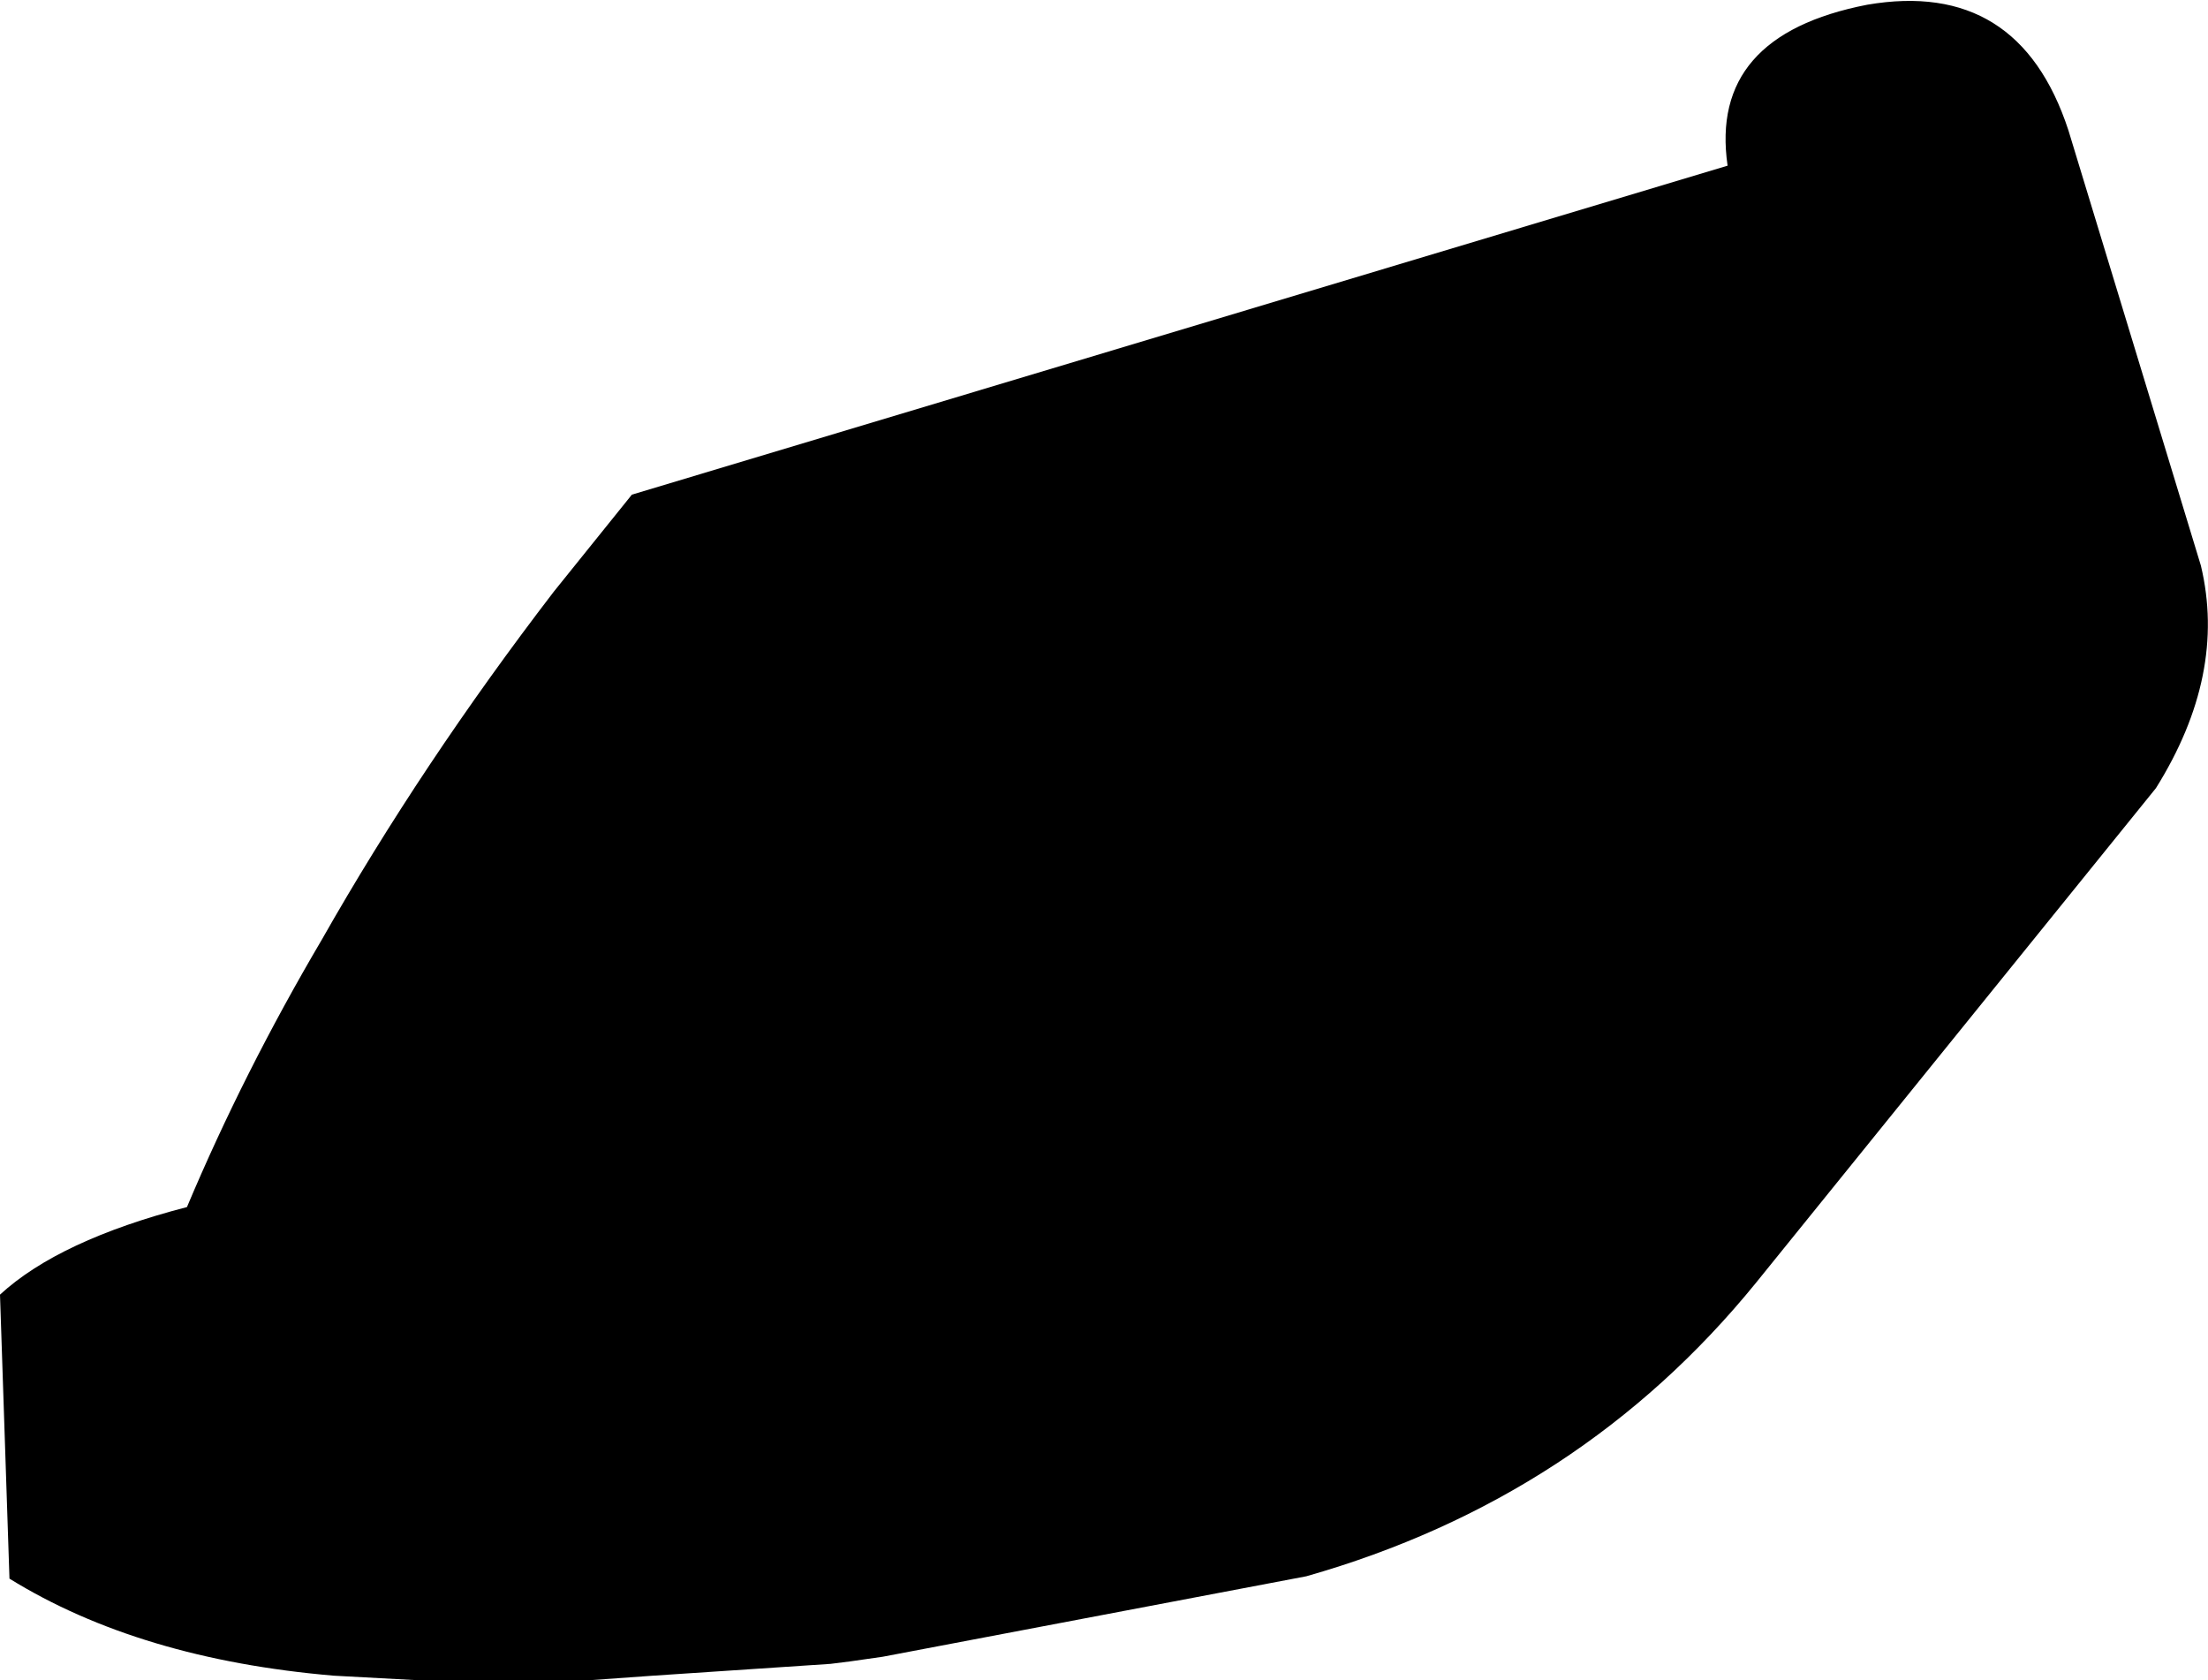 <?xml version="1.0" encoding="UTF-8" standalone="no"?>
<svg xmlns:xlink="http://www.w3.org/1999/xlink" height="35.5px" width="46.65px" xmlns="http://www.w3.org/2000/svg">
  <g transform="matrix(1.0, 0.0, 0.0, 1.0, -147.65, -143.0)">
    <path d="M184.15 146.5 Q183.75 143.75 187.1 143.1 190.3 142.55 191.35 145.75 L194.15 154.95 Q194.7 157.25 193.2 159.65 L184.75 170.1 Q181.05 174.65 175.25 176.3 L166.3 178.0 165.6 178.1 165.2 178.15 161.45 178.4 160.05 178.5 158.15 178.5 156.55 178.5 154.7 178.4 Q150.6 178.05 147.85 176.35 L147.65 170.35 Q148.9 169.2 151.6 168.5 152.8 165.65 154.45 162.85 156.55 159.15 159.35 155.5 L161.0 153.45 184.15 146.5" fill="#000000" fill-rule="evenodd" stroke="none"/>
  </g>
</svg>
